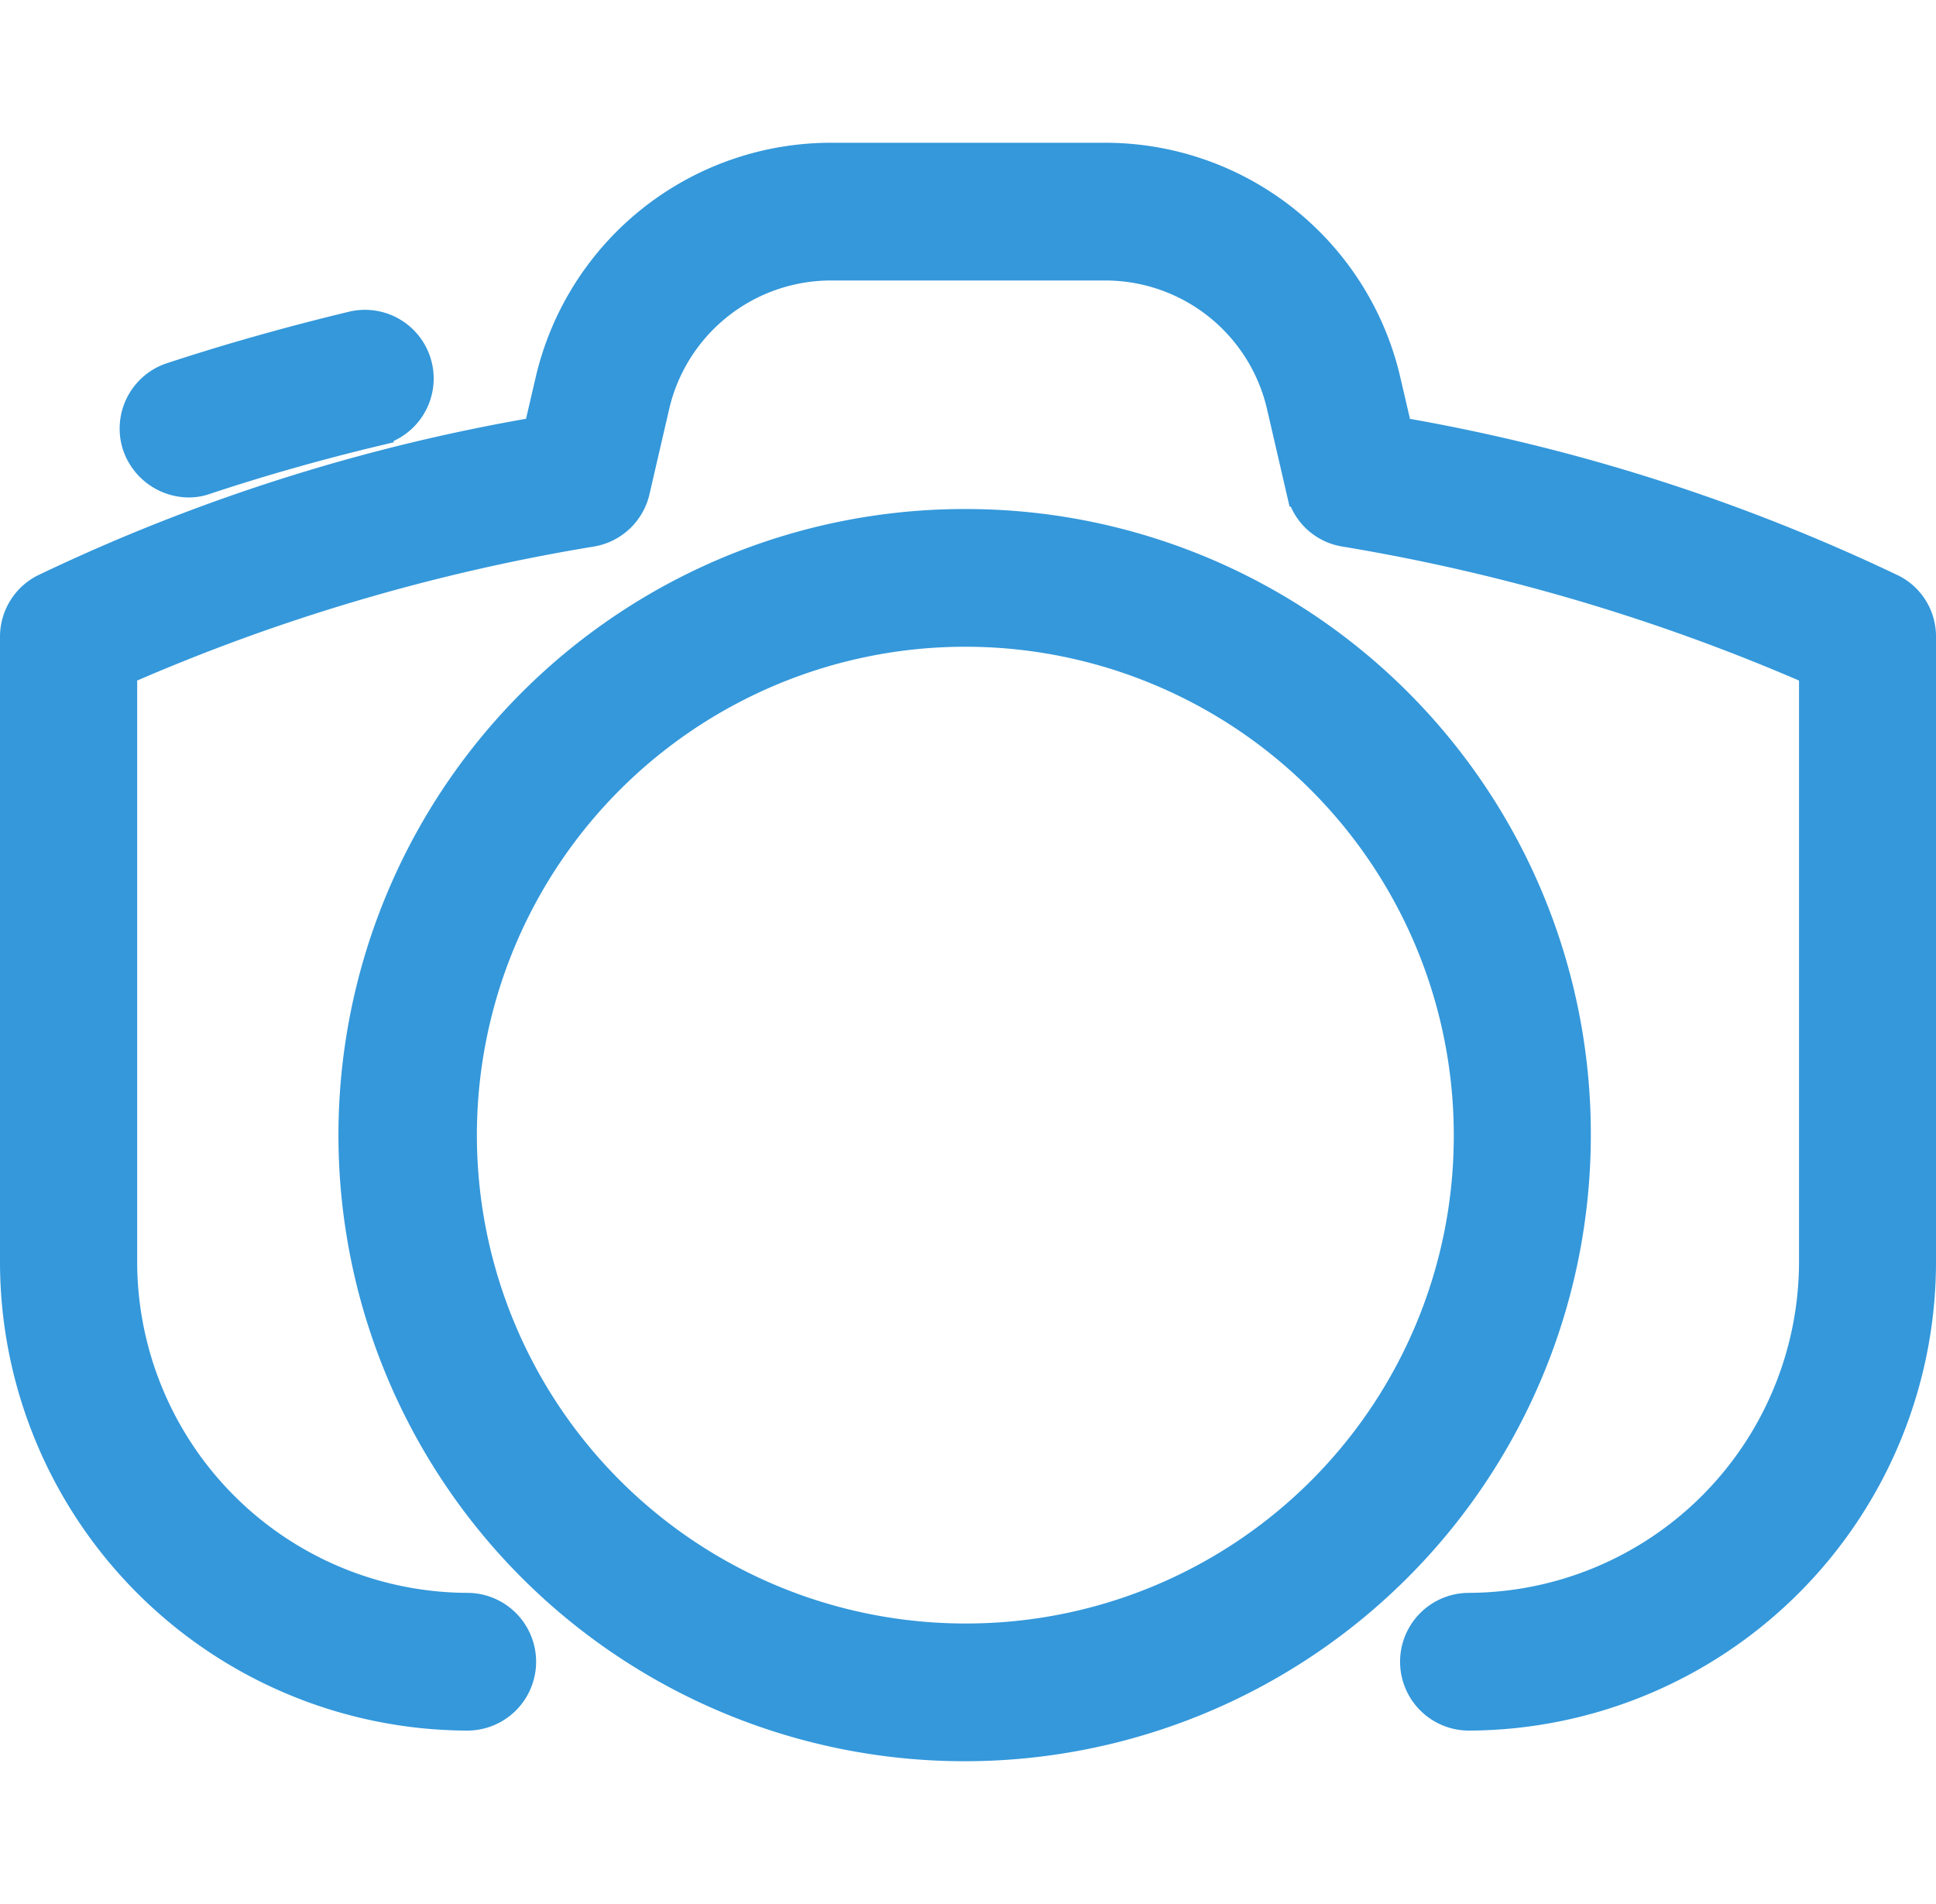 <svg xmlns="http://www.w3.org/2000/svg" width="61" height="60" viewBox="0 0 61 60">
  <g id="Icon_Camera" transform="translate(0.5)">
    <rect id="Rectangle" width="60" height="60" fill="none"/>
    <g id="Design" transform="translate(0 -36.75)">
      <path id="Path_1" data-name="Path 1" d="M59.114,55.345a59.421,59.421,0,0,0-15.6-4.96L43.145,48.8a9.044,9.044,0,0,0-8.833-7.051H25.688A9.052,9.052,0,0,0,16.855,48.8l-.369,1.583a58.874,58.874,0,0,0-15.6,4.96A1.666,1.666,0,0,0,0,56.817V76.485a14.276,14.276,0,0,0,14.222,14.3,1.67,1.67,0,0,0,0-3.34,10.943,10.943,0,0,1-10.9-10.96V57.868a61.841,61.841,0,0,1,14.825-4.391,1.664,1.664,0,0,0,1.329-1.262l.615-2.66a5.735,5.735,0,0,1,5.6-4.466h8.624a5.732,5.732,0,0,1,5.6,4.466l.615,2.66a1.647,1.647,0,0,0,1.329,1.262,62.44,62.44,0,0,1,14.825,4.391V76.485a10.943,10.943,0,0,1-10.9,10.96,1.67,1.67,0,0,0,0,3.34A14.276,14.276,0,0,0,60,76.485V56.817A1.643,1.643,0,0,0,59.114,55.345Z" transform="translate(0)" fill="#3498db" stroke="#3498db" stroke-width="1"/>
      <path id="Path_2" data-name="Path 2" d="M32.3,89.2a1.511,1.511,0,0,0,.517-.087c1.747-.581,3.58-1.1,5.45-1.546a1.665,1.665,0,0,0-.763-3.241c-1.956.47-3.888,1.014-5.733,1.62a1.67,1.67,0,0,0-1.058,2.1A1.7,1.7,0,0,0,32.3,89.2Z" transform="translate(-26.861 -37.274)" fill="#3498db" stroke="#3498db" stroke-width="1"/>
      <path id="Path_3" data-name="Path 3" d="M107.618,135.05a19.23,19.23,0,1,0,19.118,19.236A19.191,19.191,0,0,0,107.618,135.05Zm0,35.119a15.89,15.89,0,1,1,15.8-15.9A15.858,15.858,0,0,1,107.618,170.169Z" transform="translate(-77.612 -81.759)" fill="#3498db" stroke="#3498db" stroke-width="1"/>
    </g>
  </g>
</svg>

